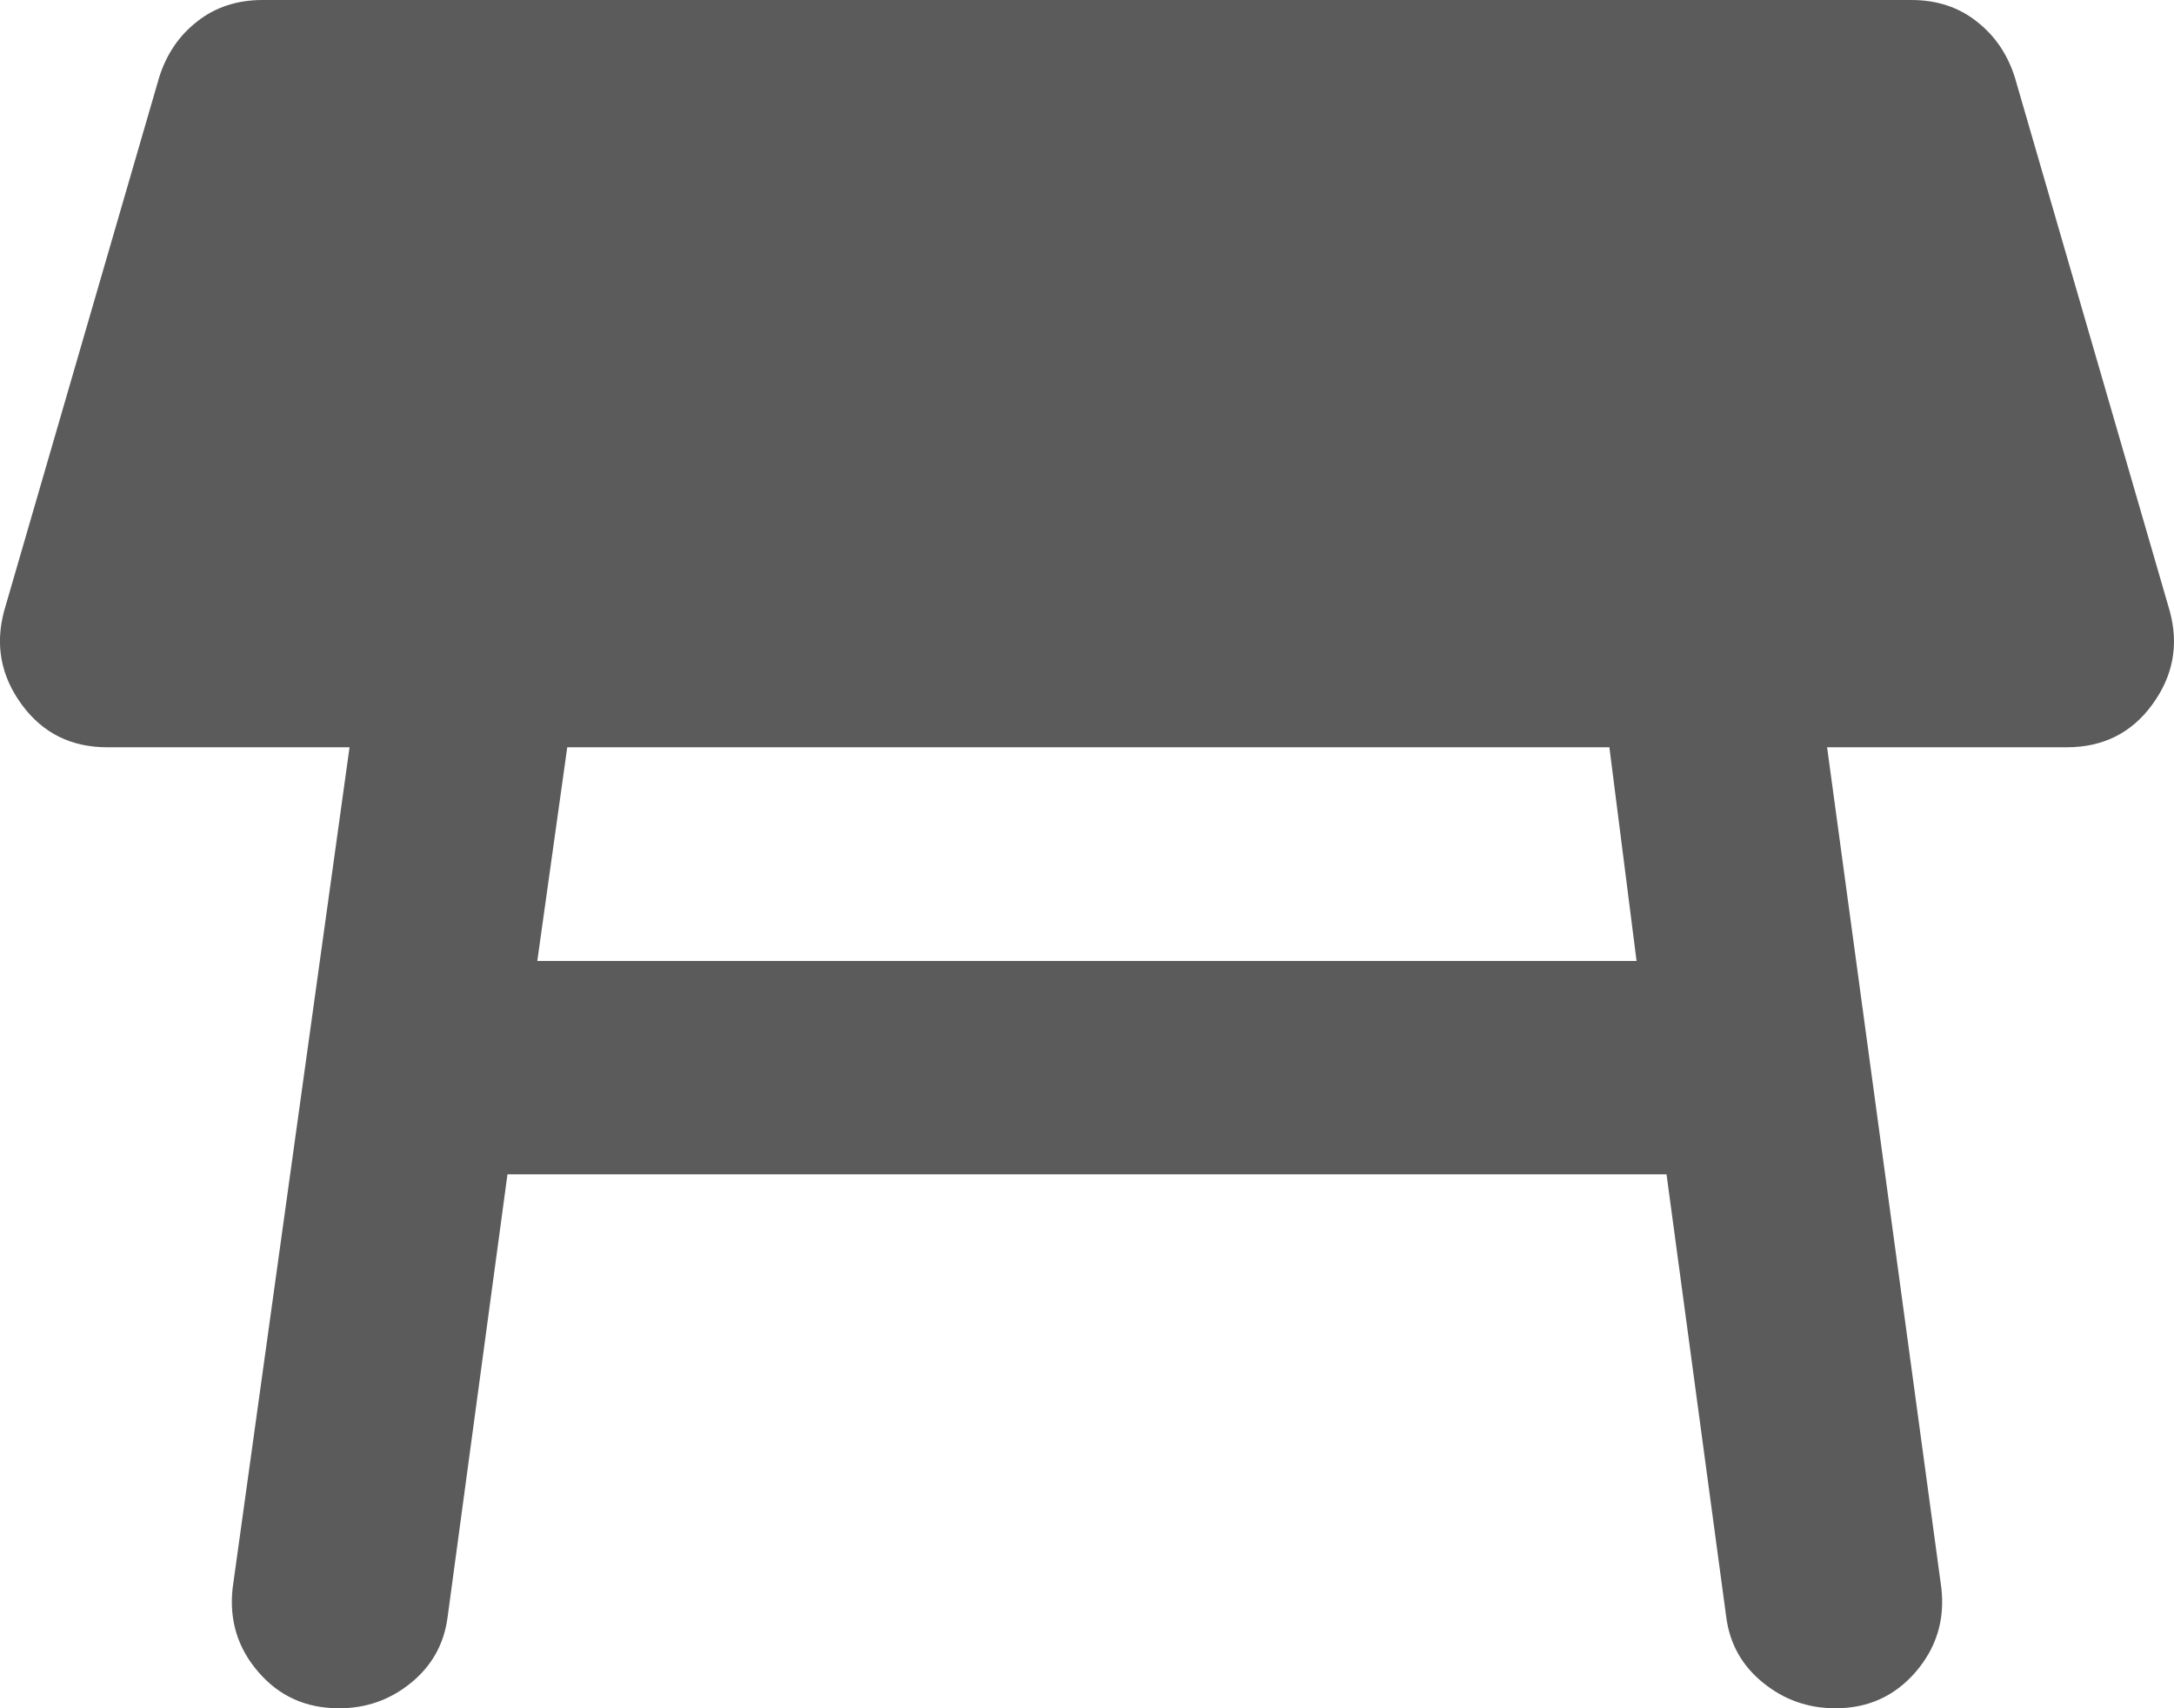 <svg width="14" height="11" viewBox="0 0 14 11" fill="none" xmlns="http://www.w3.org/2000/svg">
<path d="M10.364 4.812H3.653L3.46 6.188H10.539L10.364 4.812ZM1.498 10.227L2.251 4.812H0.692C0.458 4.812 0.275 4.721 0.14 4.537C0.006 4.354 -0.032 4.154 0.026 3.936L1.025 0.498C1.072 0.349 1.153 0.229 1.27 0.138C1.387 0.046 1.527 0 1.691 0H12.309C12.472 0 12.613 0.046 12.729 0.138C12.846 0.229 12.928 0.349 12.975 0.498L13.973 3.936C14.032 4.154 13.994 4.354 13.86 4.537C13.726 4.721 13.542 4.812 13.308 4.812H11.766L12.502 10.227C12.525 10.433 12.469 10.613 12.335 10.768C12.2 10.923 12.028 11.001 11.818 11C11.643 11 11.488 10.945 11.354 10.836C11.219 10.727 11.14 10.587 11.117 10.416L10.732 7.562H3.268L2.882 10.416C2.859 10.588 2.78 10.728 2.646 10.837C2.512 10.946 2.357 11.001 2.181 11C1.971 11 1.799 10.923 1.665 10.768C1.531 10.614 1.475 10.433 1.498 10.227Z" fill="#5B5B5B"/>
</svg>
